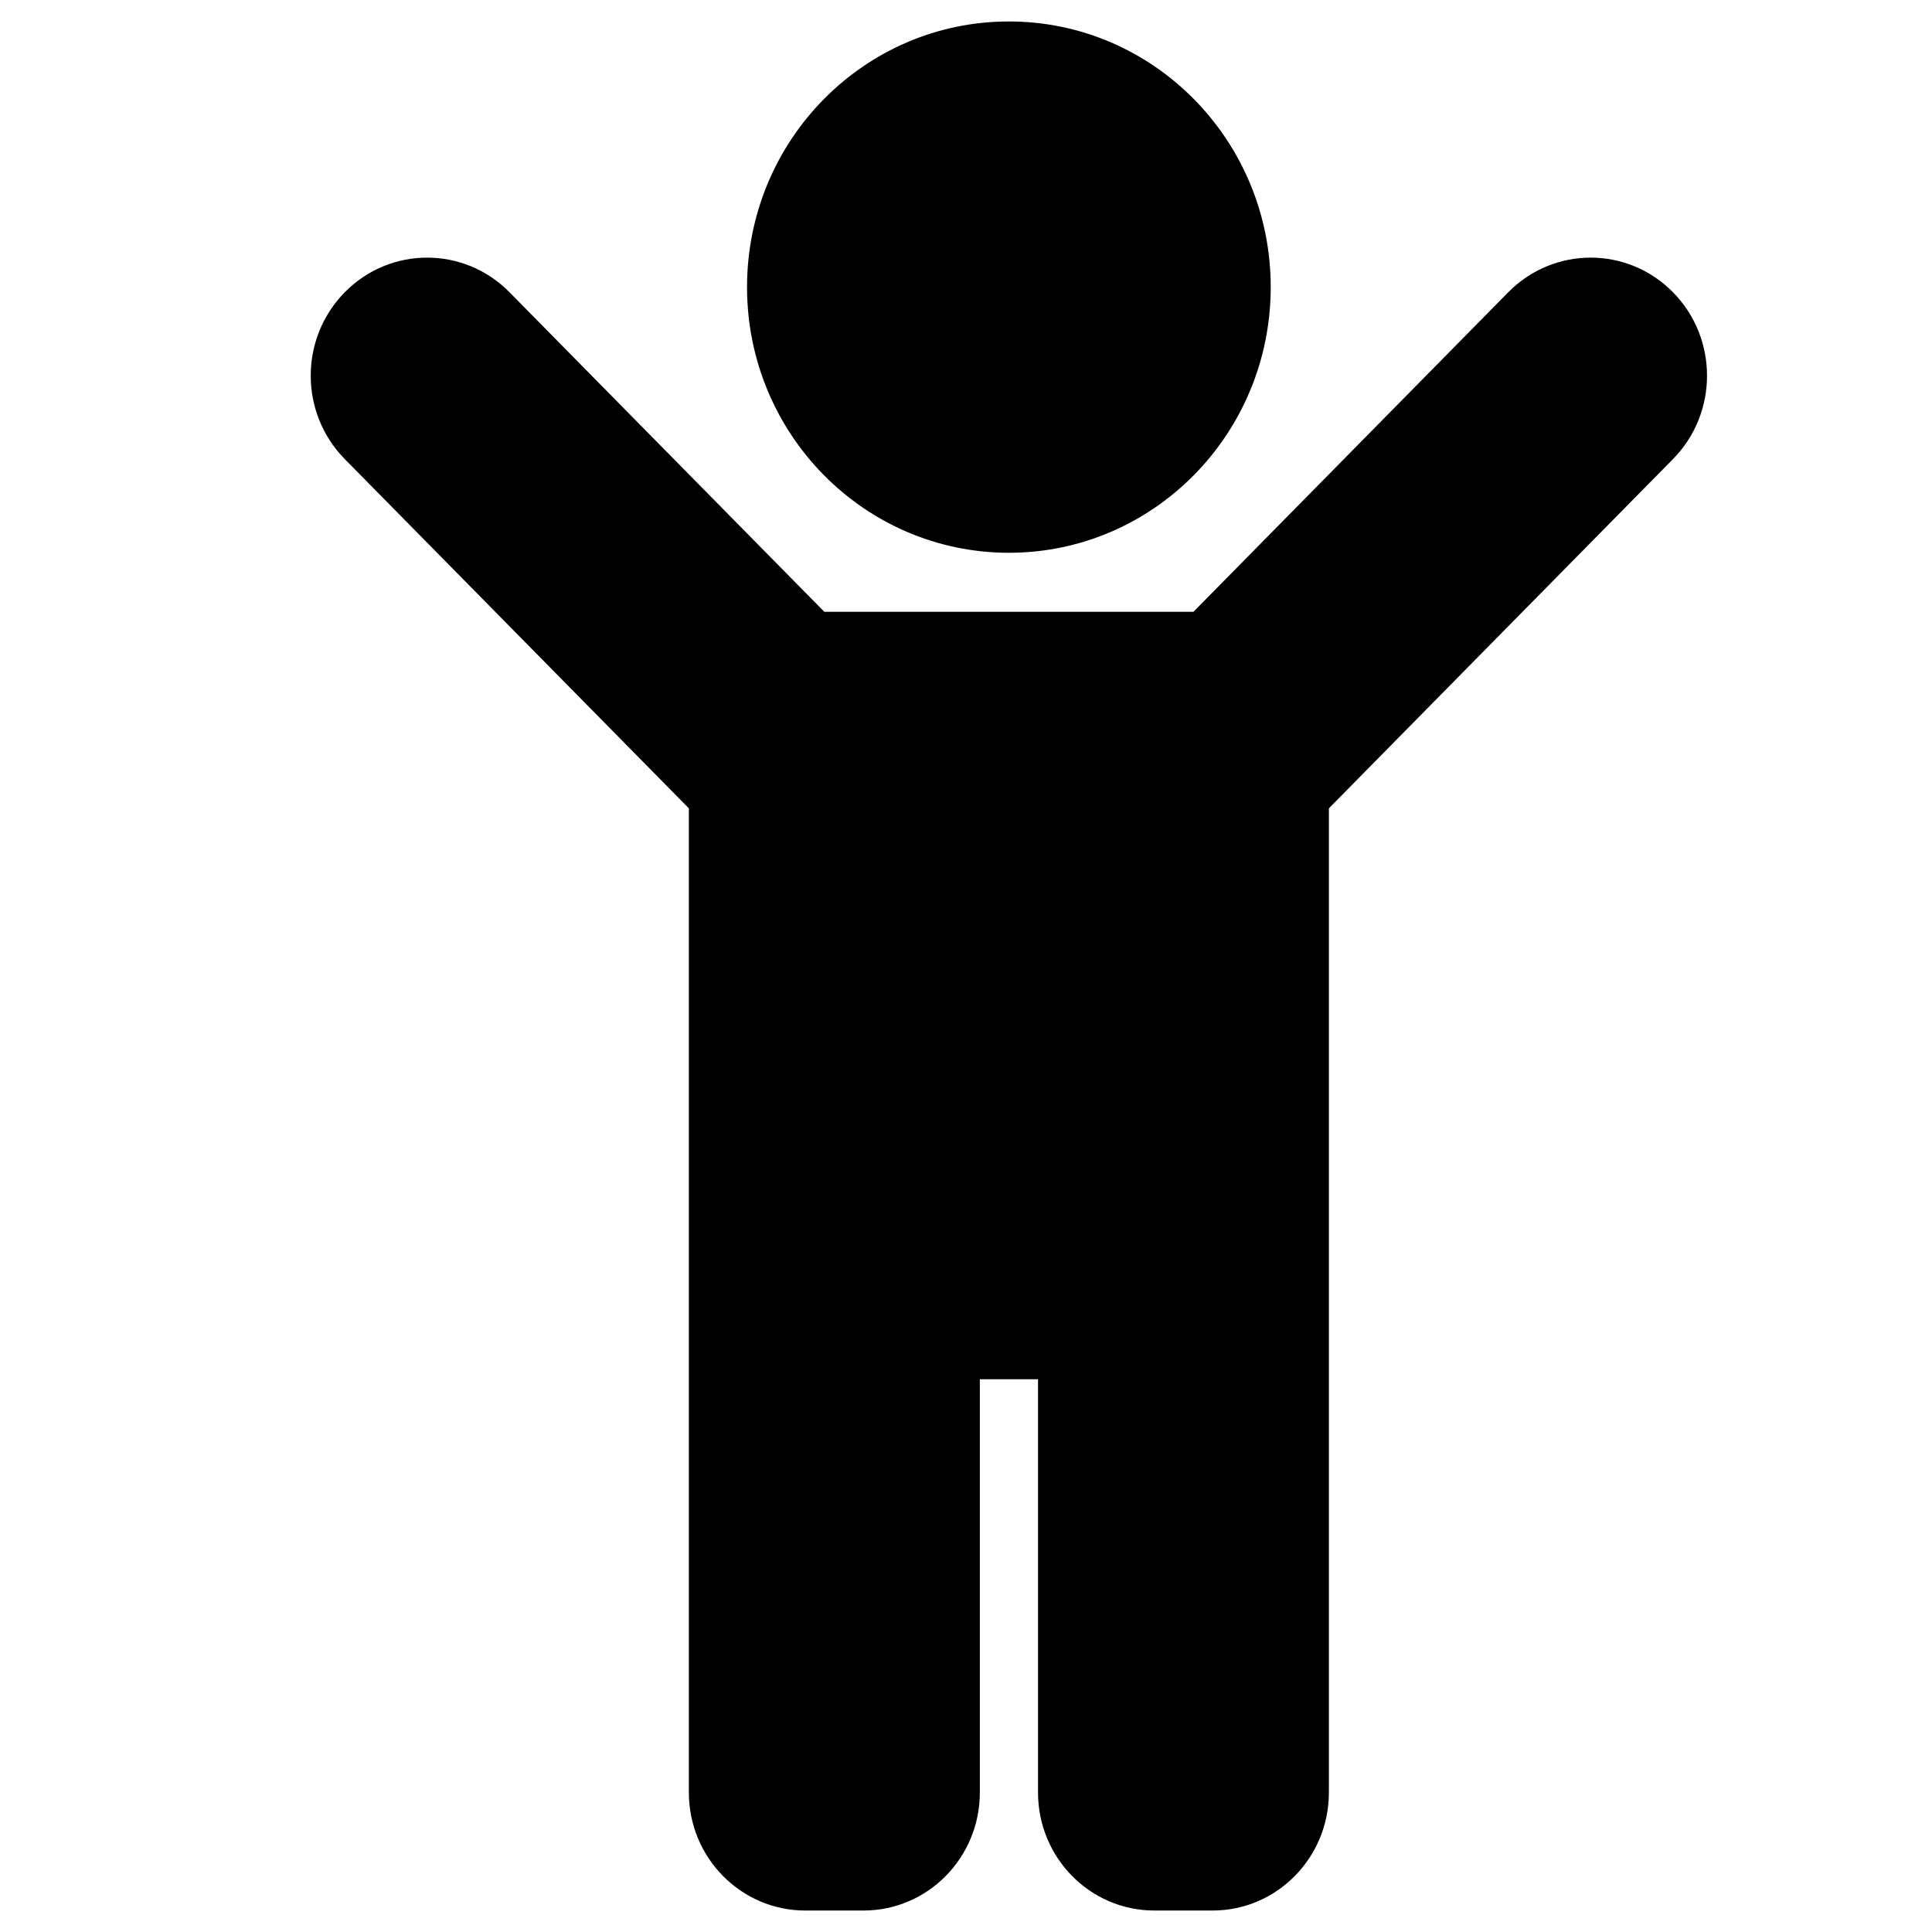 <svg width="18" height="18" viewBox="0 0 18 18" fill="none" xmlns="http://www.w3.org/2000/svg">
<path d="M6.96 2.675C6.96 1.308 8.052 0.2 9.4 0.2C10.747 0.2 11.839 1.308 11.839 2.675C11.839 4.042 10.747 5.15 9.4 5.15C8.052 5.15 6.96 4.042 6.96 2.675ZM15.586 2.722C15.163 2.293 14.477 2.293 14.053 2.722L11.119 5.7H7.68L4.746 2.722C4.323 2.293 3.636 2.293 3.213 2.722C2.789 3.152 2.789 3.848 3.213 4.278L6.418 7.531V16.7C6.418 17.308 6.904 17.8 7.503 17.8H8.045C8.643 17.8 9.129 17.308 9.129 16.7V12.85H9.671V16.7C9.671 17.308 10.156 17.8 10.755 17.8H11.297C11.896 17.8 12.381 17.308 12.381 16.7V7.531L15.586 4.278C16.01 3.848 16.01 3.152 15.586 2.722Z" fill="currentColor"/>
</svg>
